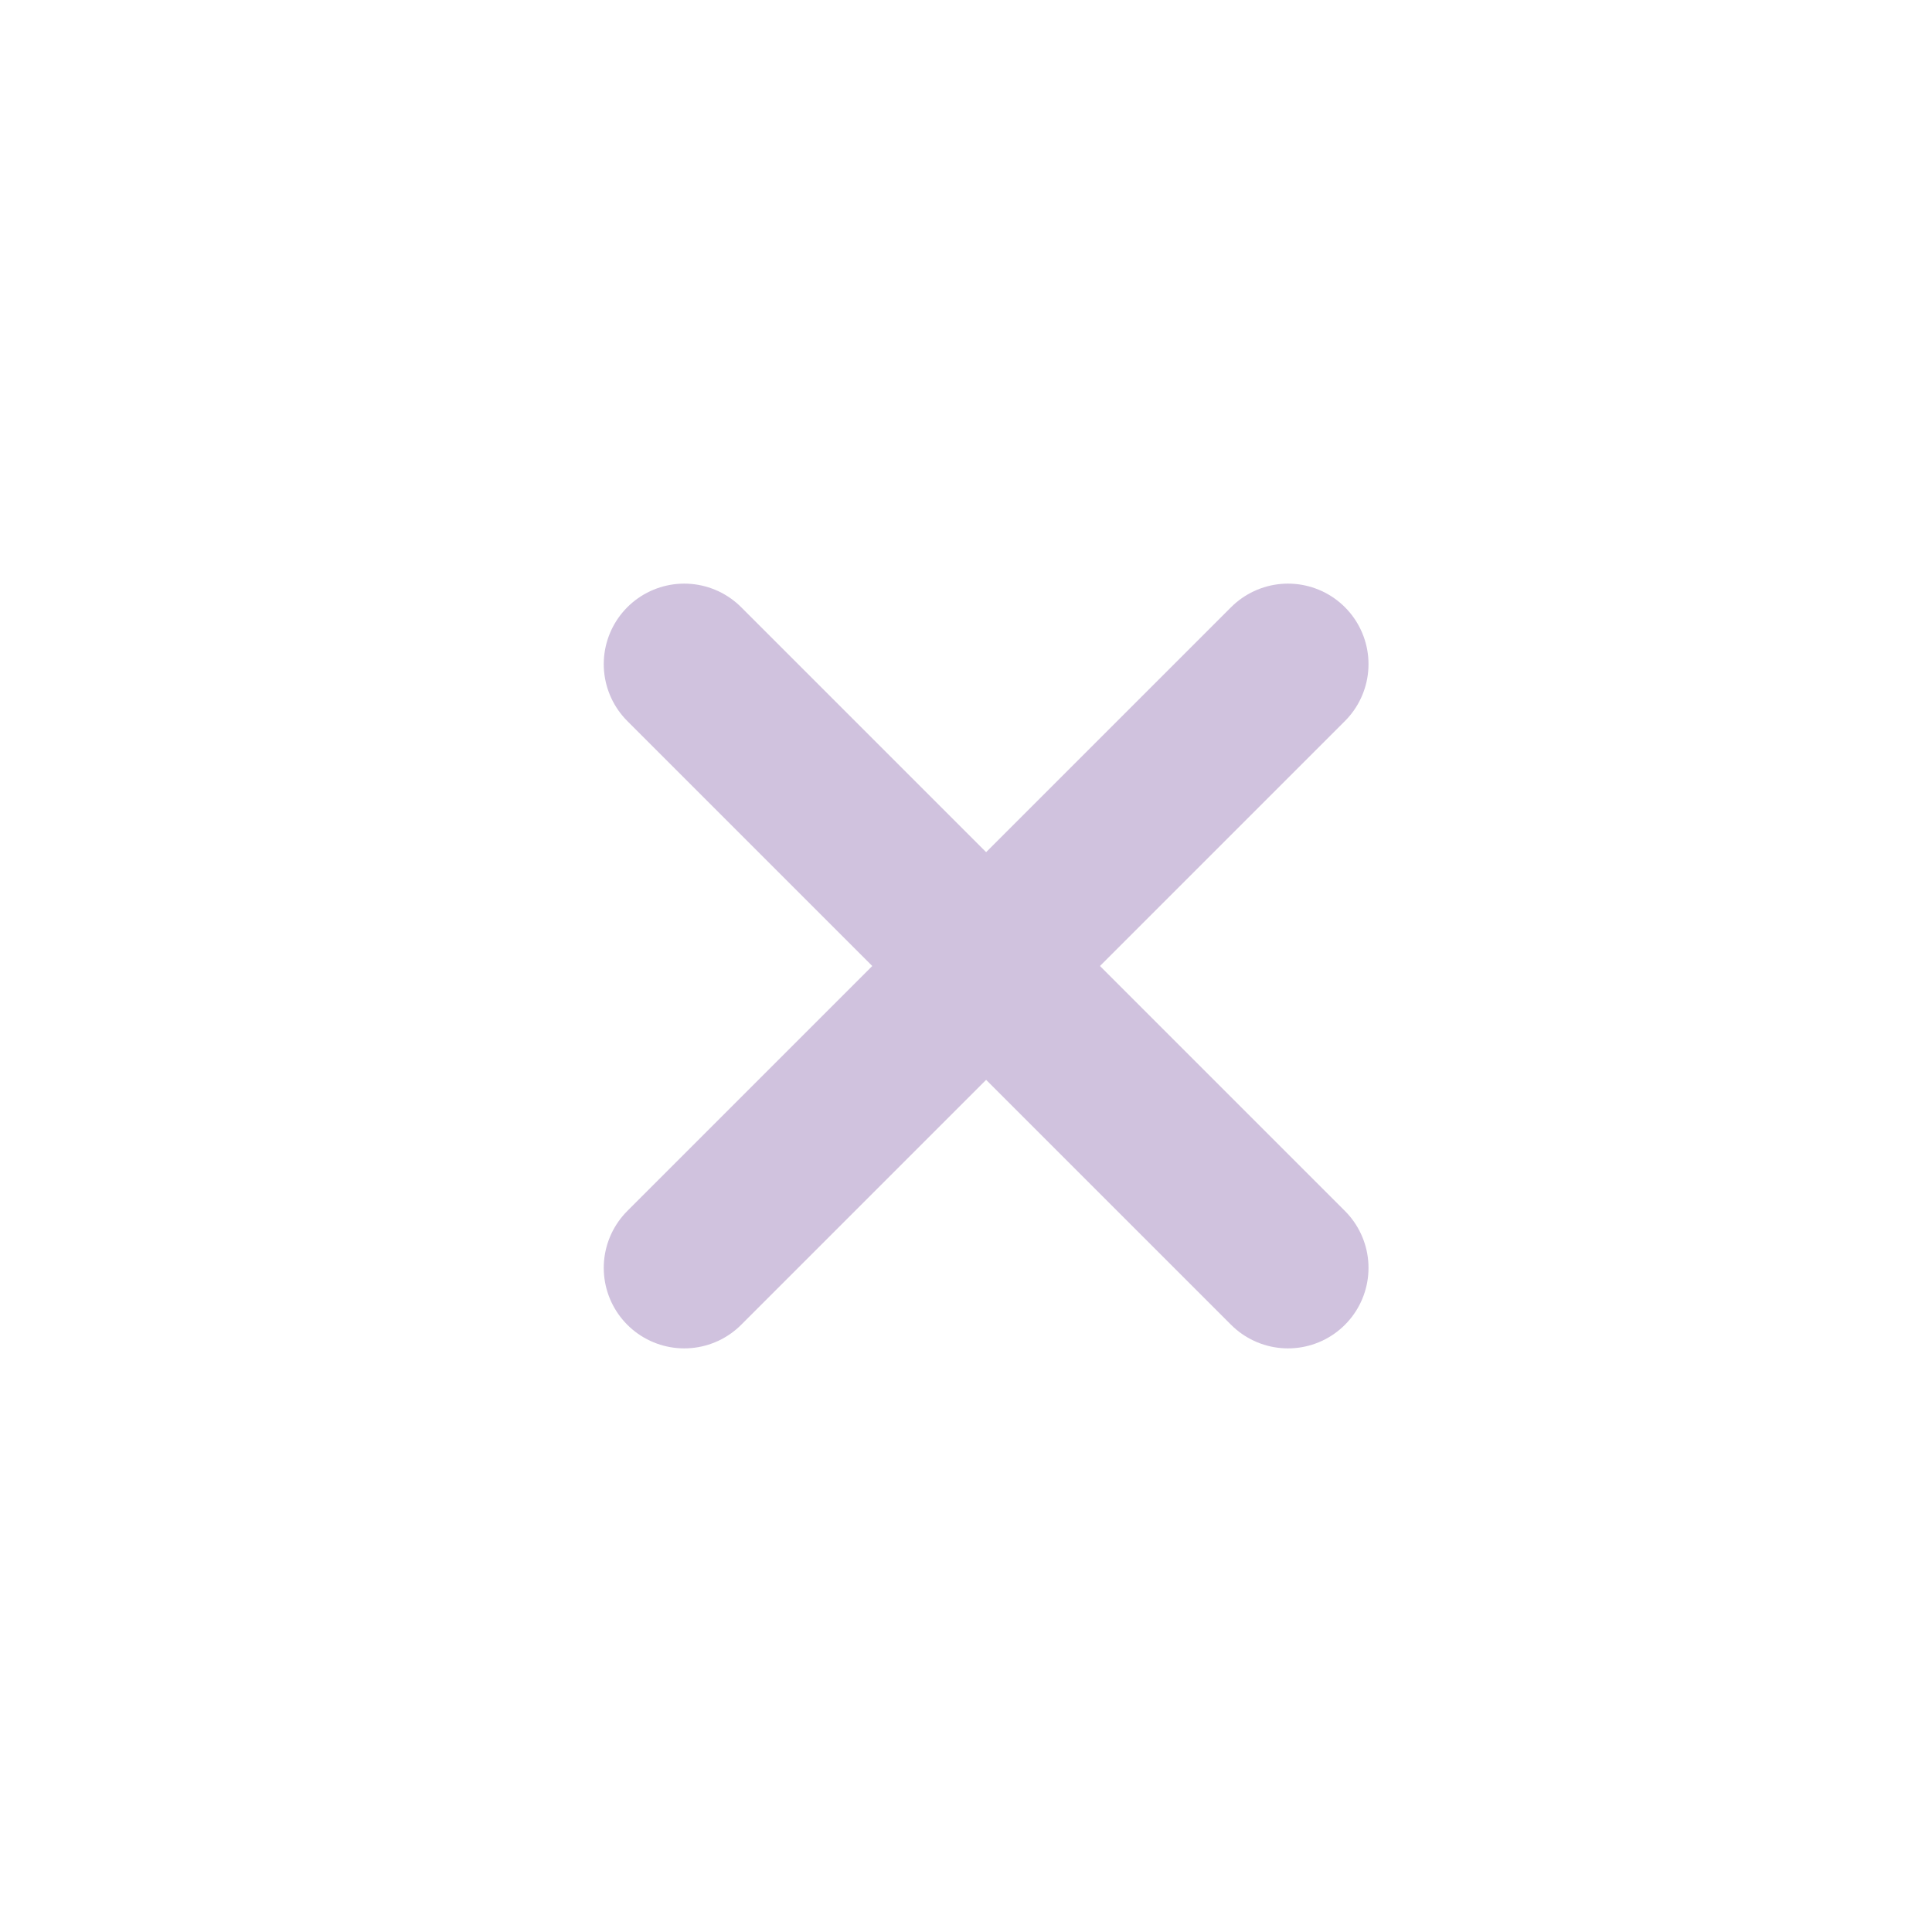 <svg width="24" height="24" viewBox="0 0 24 24" fill="none" xmlns="http://www.w3.org/2000/svg">
<path d="M16 8.25L8.5 15.75" stroke="#D0C2DE" stroke-width="2" stroke-linecap="round"/>
<path d="M8.5 8.25L16 15.75" stroke="#D0C2DE" stroke-width="2" stroke-linecap="round"/>
</svg>
